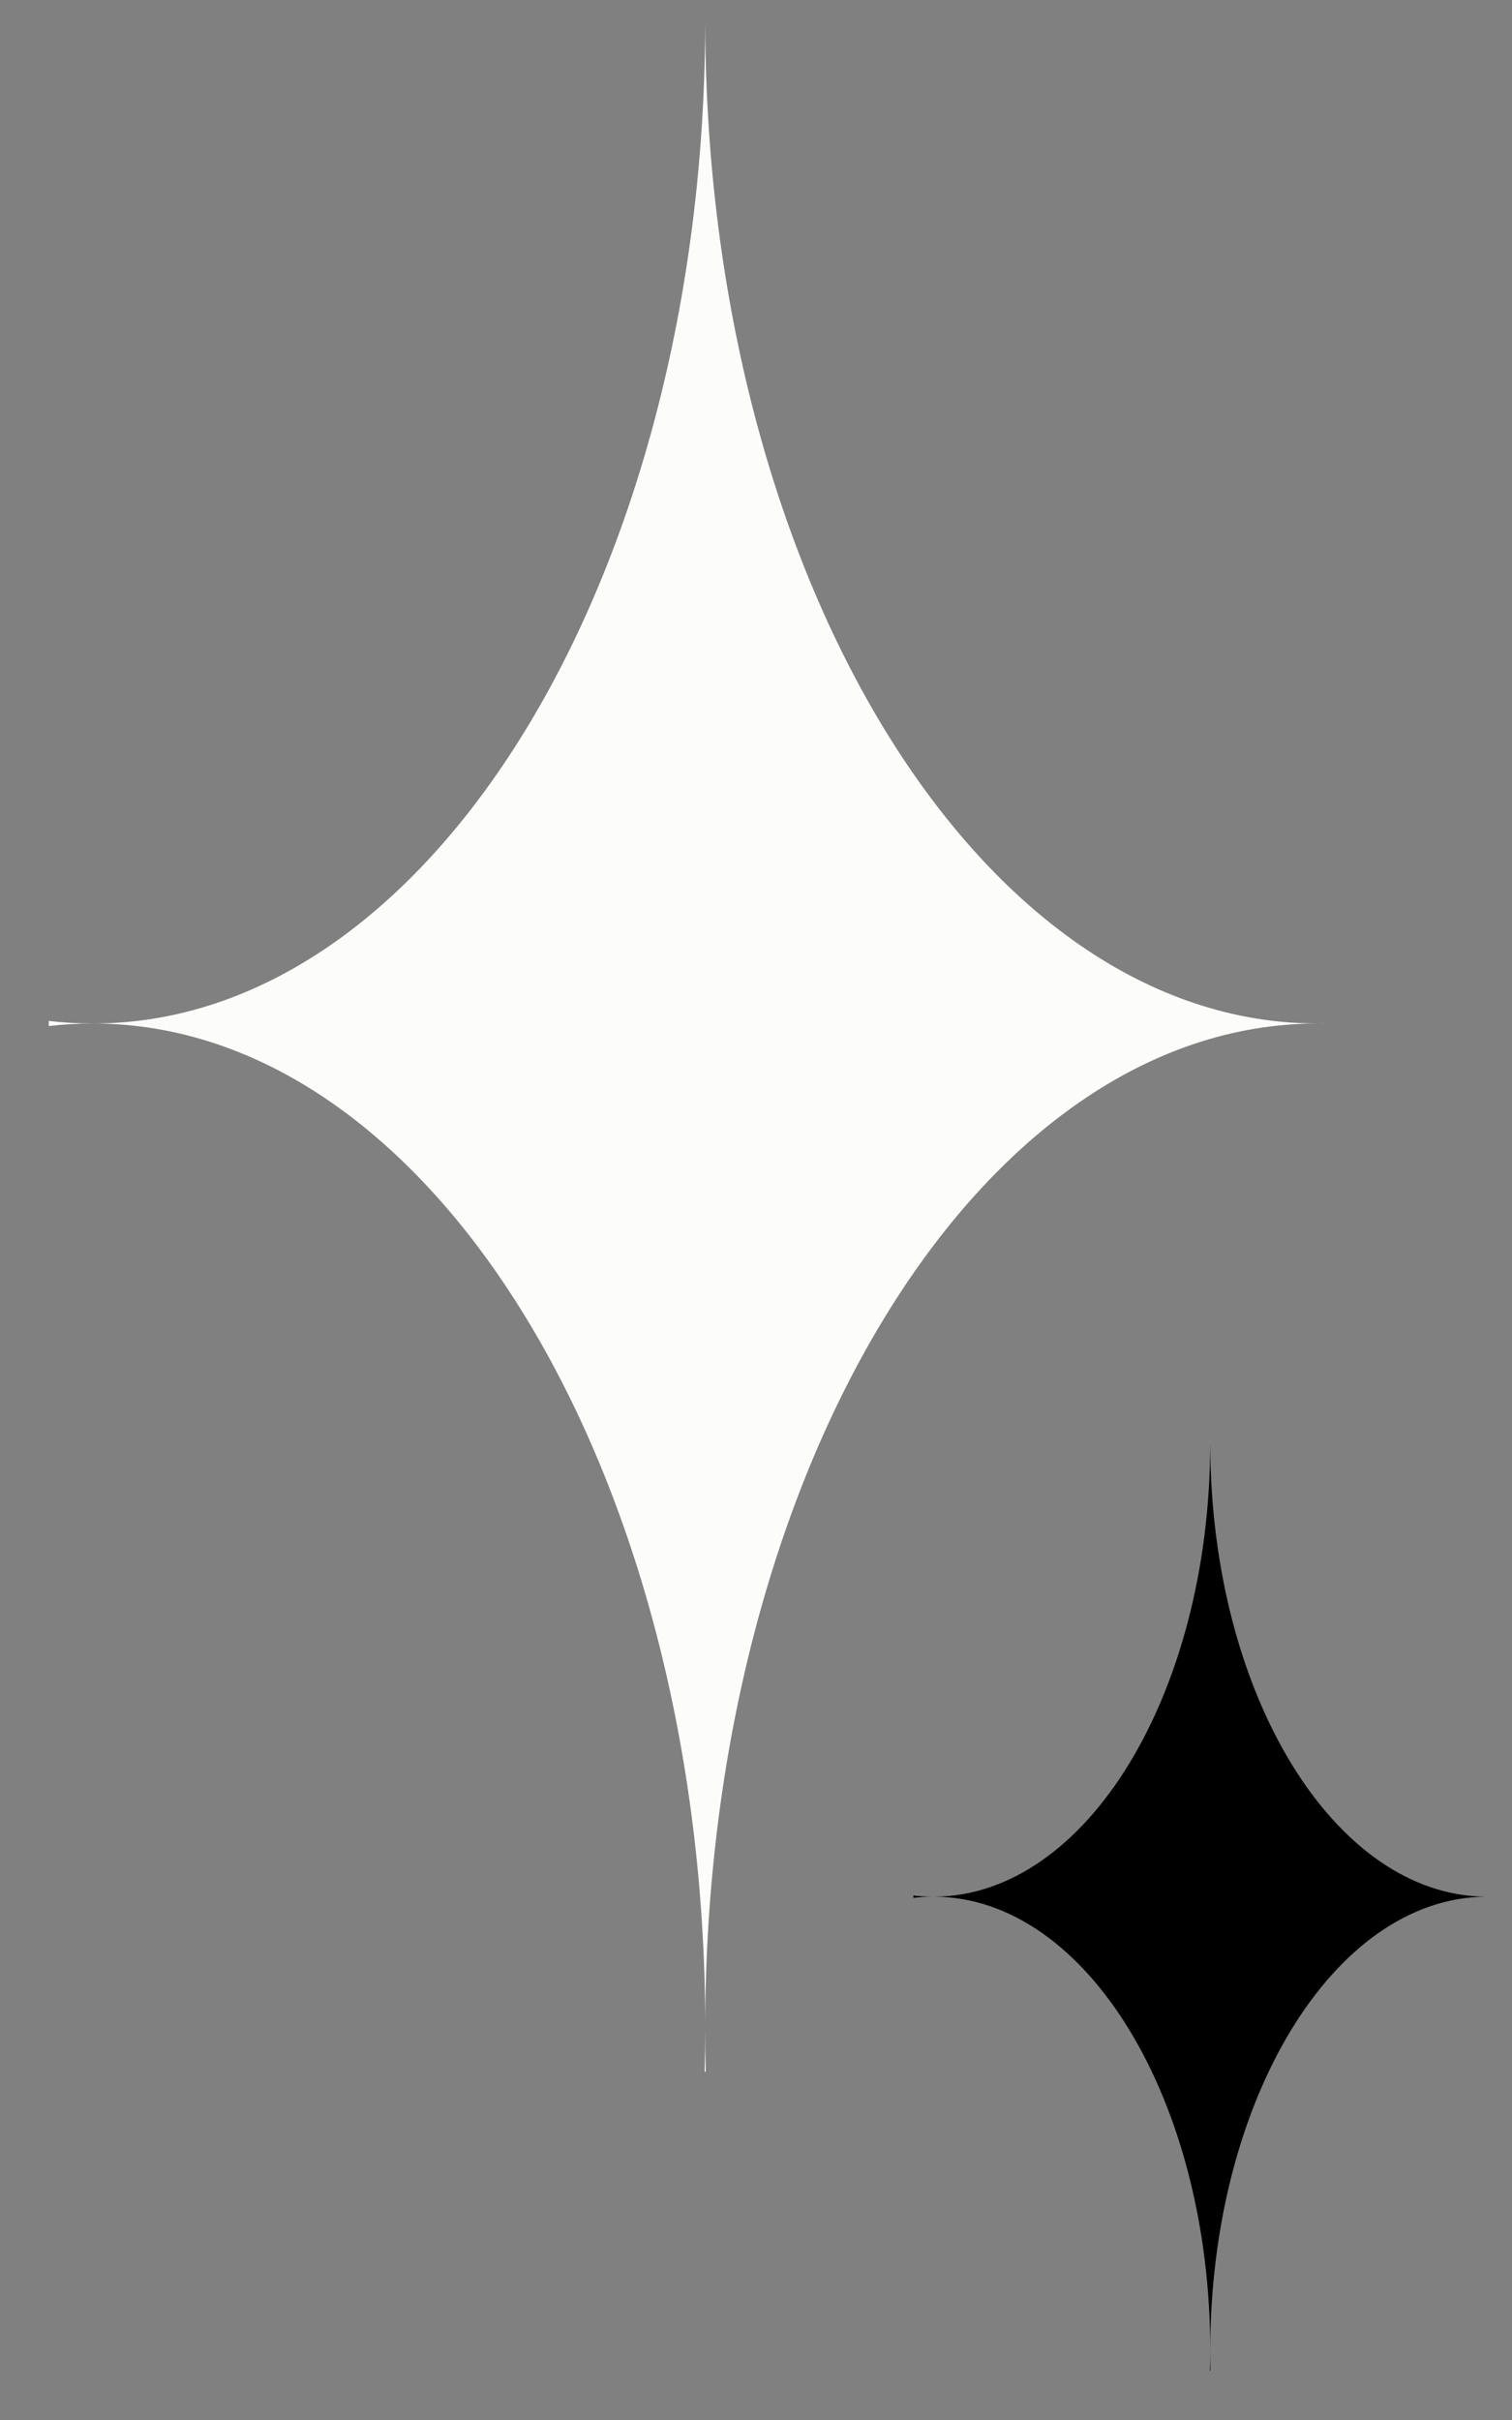 <svg width="30" height="48" viewBox="0 0 30 48" fill="none" xmlns="http://www.w3.org/2000/svg">
<rect x="0" y="0" width="30" height="48" fill="#808080" stroke="none"/>
<path fill-rule="evenodd" clip-rule="evenodd" d="M13.992 0.512C13.951 11.453 8.528 20.301 1.844 20.301C1.549 20.301 1.256 20.284 0.967 20.25V20.352C1.256 20.318 1.549 20.301 1.844 20.301C8.544 20.301 13.977 29.192 13.993 40.169C14.008 29.192 19.441 20.301 26.142 20.301C26.183 20.301 26.225 20.301 26.267 20.302V20.3C26.225 20.3 26.183 20.301 26.142 20.301C19.457 20.301 14.034 11.453 13.993 0.512H13.992ZM14.004 41.092C13.997 40.817 13.993 40.54 13.993 40.262C13.992 40.54 13.988 40.817 13.981 41.092H14.004Z" fill="#FCFCFA"/>
<path fill-rule="evenodd" clip-rule="evenodd" d="M24.012 28.672C23.994 33.604 21.556 37.596 18.546 37.62C21.568 37.644 24.013 41.666 24.013 46.625C24.013 46.758 24.011 46.89 24.007 47.021H24.018C24.015 46.89 24.013 46.758 24.013 46.625C24.013 41.666 26.458 37.644 29.48 37.62C26.47 37.596 24.032 33.604 24.013 28.672H24.012ZM29.563 37.62C29.553 37.62 29.544 37.62 29.534 37.62C29.544 37.62 29.553 37.62 29.563 37.62V37.62ZM18.123 37.643C18.245 37.629 18.368 37.621 18.492 37.62C18.368 37.619 18.245 37.611 18.123 37.597V37.643Z" fill="black"/>
</svg>
